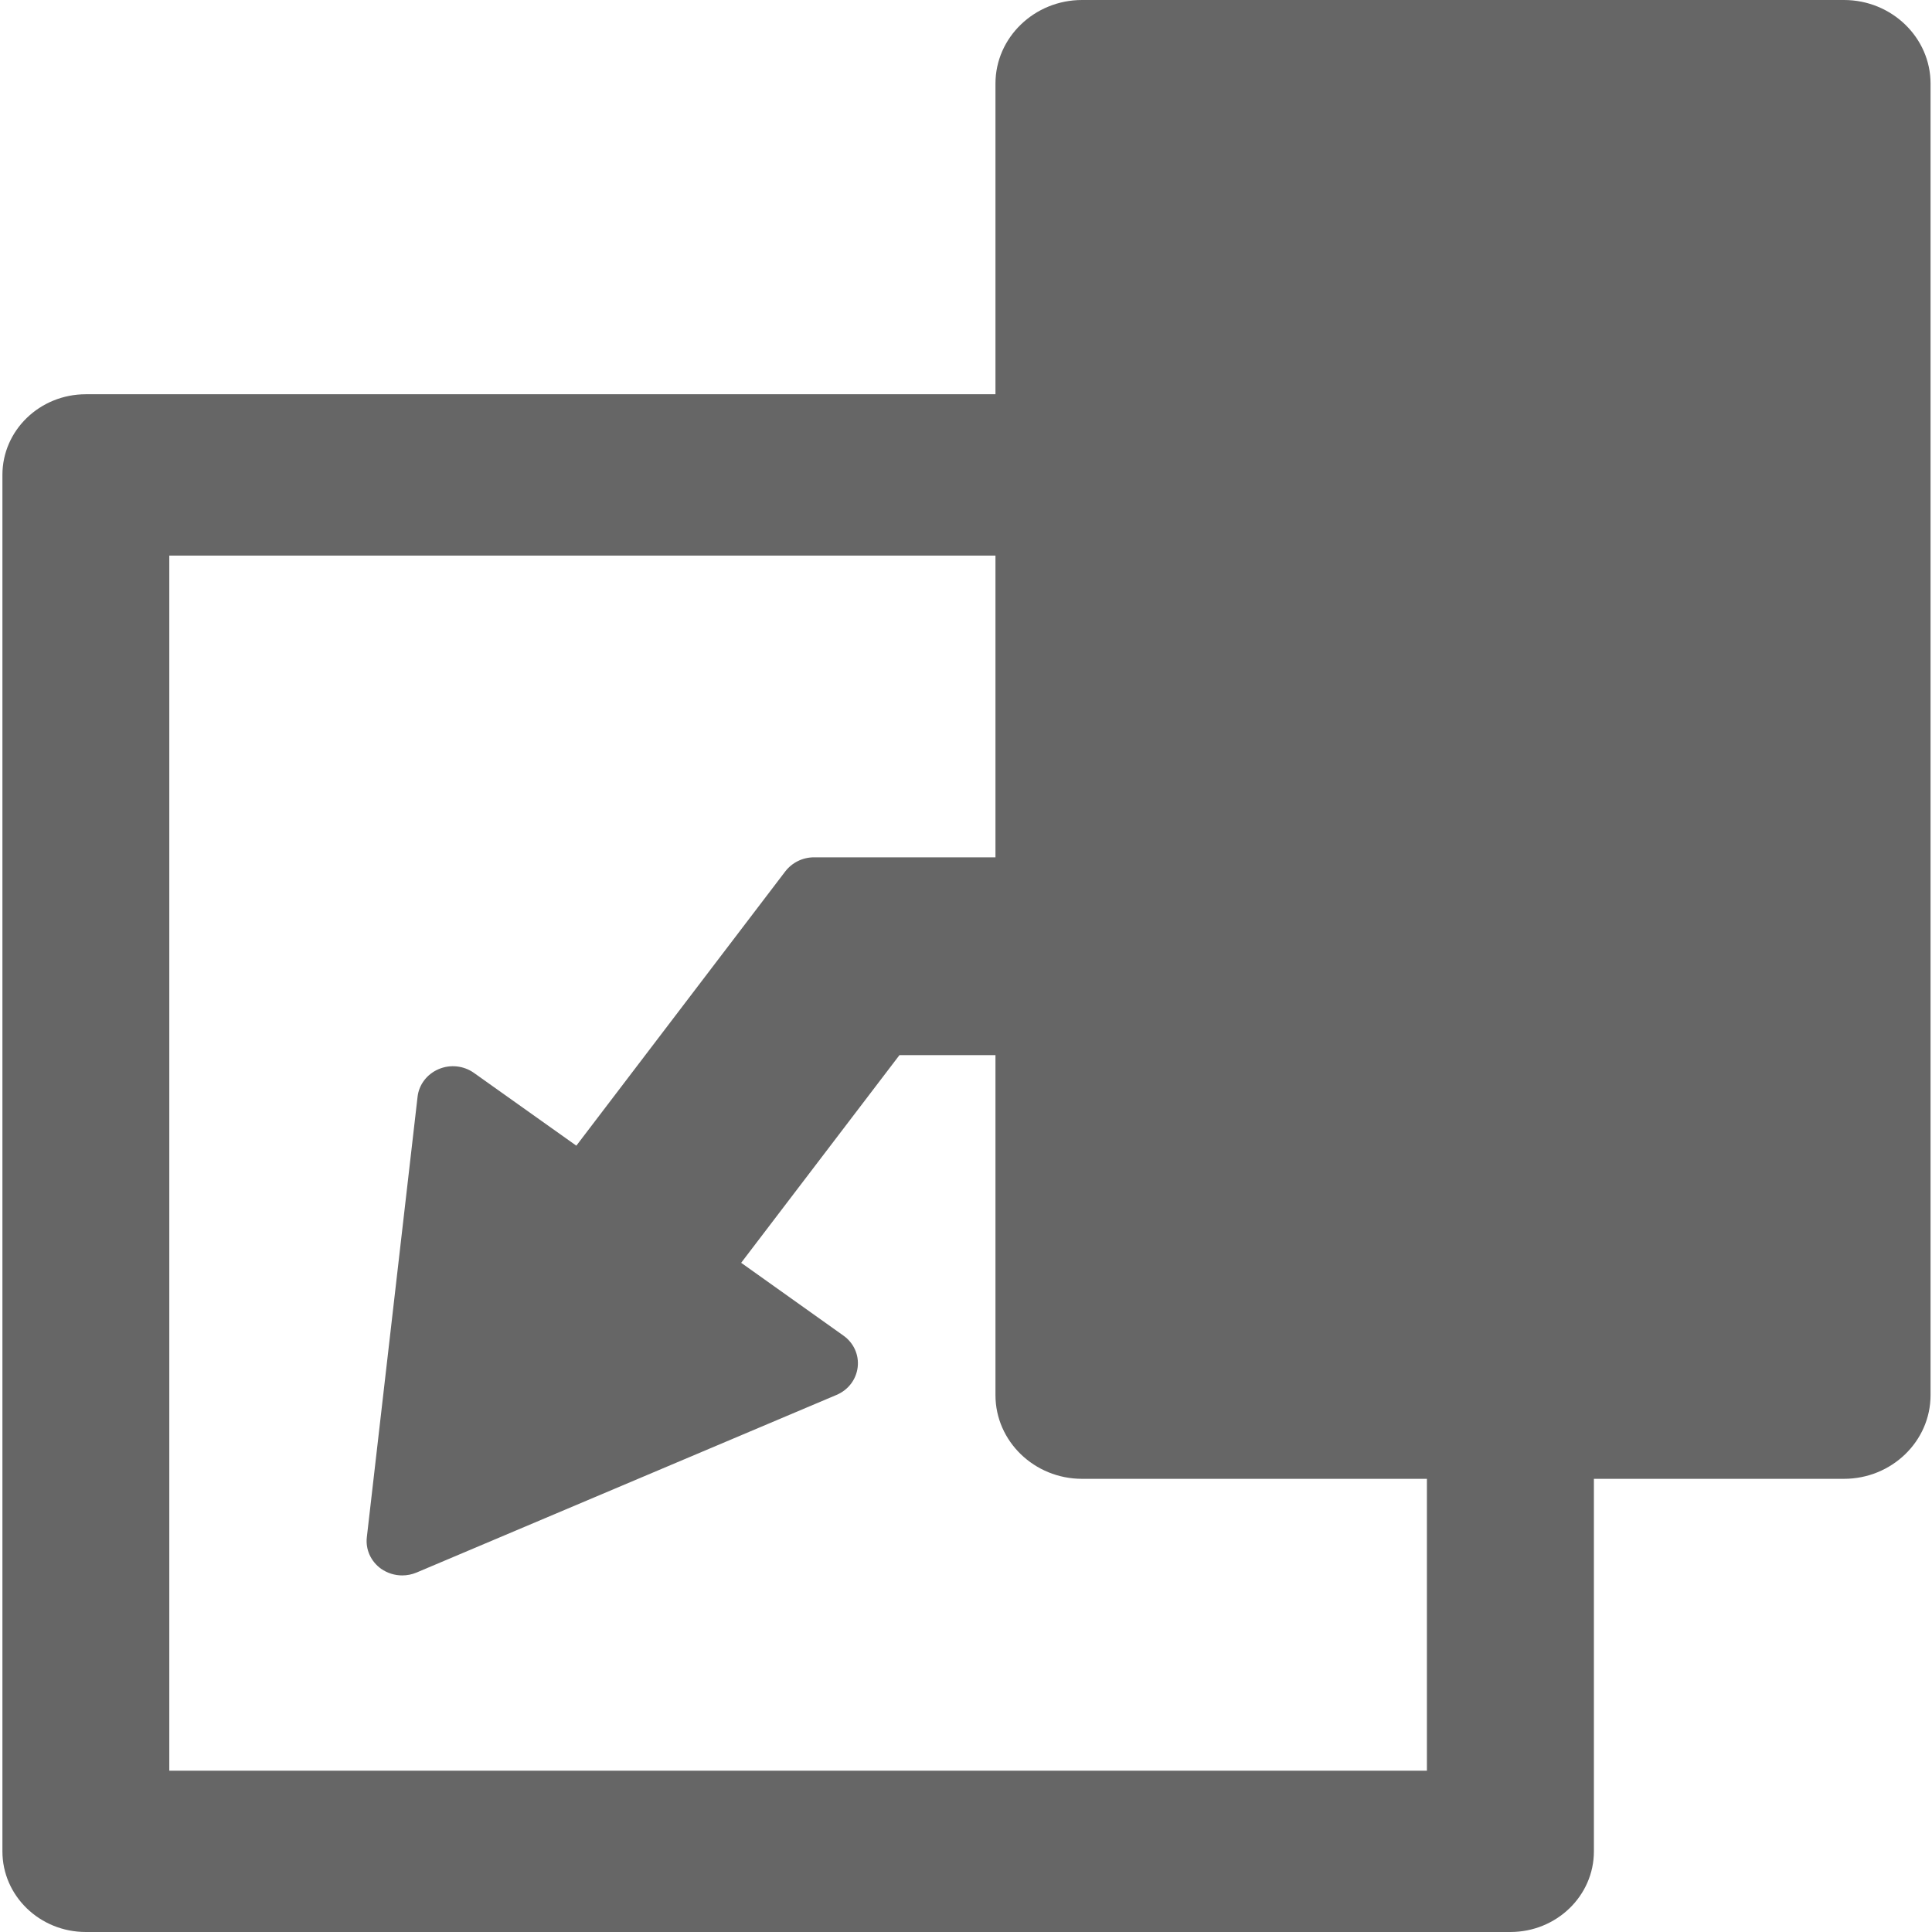 <?xml version="1.0" encoding="UTF-8"?>
<svg width="16px" height="16px" viewBox="0 0 16 16" version="1.1" xmlns="http://www.w3.org/2000/svg"
     xmlns:xlink="http://www.w3.org/1999/xlink">
    <g stroke="none" stroke-width="1" fill="none" fill-rule="evenodd">
        <g id="insert-code" fill="#666" fill-rule="nonzero">
            <path d="M15.988,0.692 C15.988,0.311 15.666,0 15.271,0 L8.961,0 C8.566,0 8.244,0.311 8.244,0.692 L8.244,3.265 L0.711,3.265 C0.329,3.265 0.02,3.564 0.02,3.933 L0.02,15.332 C0.02,15.701 0.329,16 0.711,16 L12.508,16 C12.89,16 13.2,15.701 13.2,15.332 L13.2,12.247 L15.271,12.247 C15.666,12.247 15.988,11.936 15.988,11.554 L15.988,4.325 C15.988,4.322 15.988,4.319 15.988,4.316 L15.988,0.692 Z M11.817,14.664 L1.402,14.664 L1.402,4.601 L8.244,4.601 L8.244,7.1 L6.741,7.1 C6.647,7.1 6.559,7.144 6.503,7.217 L4.773,9.488 L3.926,8.886 C3.841,8.825 3.729,8.813 3.633,8.854 C3.536,8.895 3.469,8.983 3.458,9.084 L3.038,12.73 C3.026,12.832 3.071,12.931 3.156,12.992 C3.208,13.028 3.269,13.047 3.331,13.047 C3.371,13.047 3.412,13.039 3.45,13.023 L6.928,11.552 C7.025,11.511 7.091,11.424 7.103,11.322 C7.115,11.221 7.07,11.121 6.985,11.061 L6.138,10.458 L7.449,8.738 L8.244,8.738 L8.244,11.554 C8.244,11.936 8.566,12.247 8.961,12.247 L11.817,12.247 L11.817,14.664 L11.817,14.664 L11.817,14.664 Z"
                  id="Shape"></path>
        </g>
    </g>
</svg>